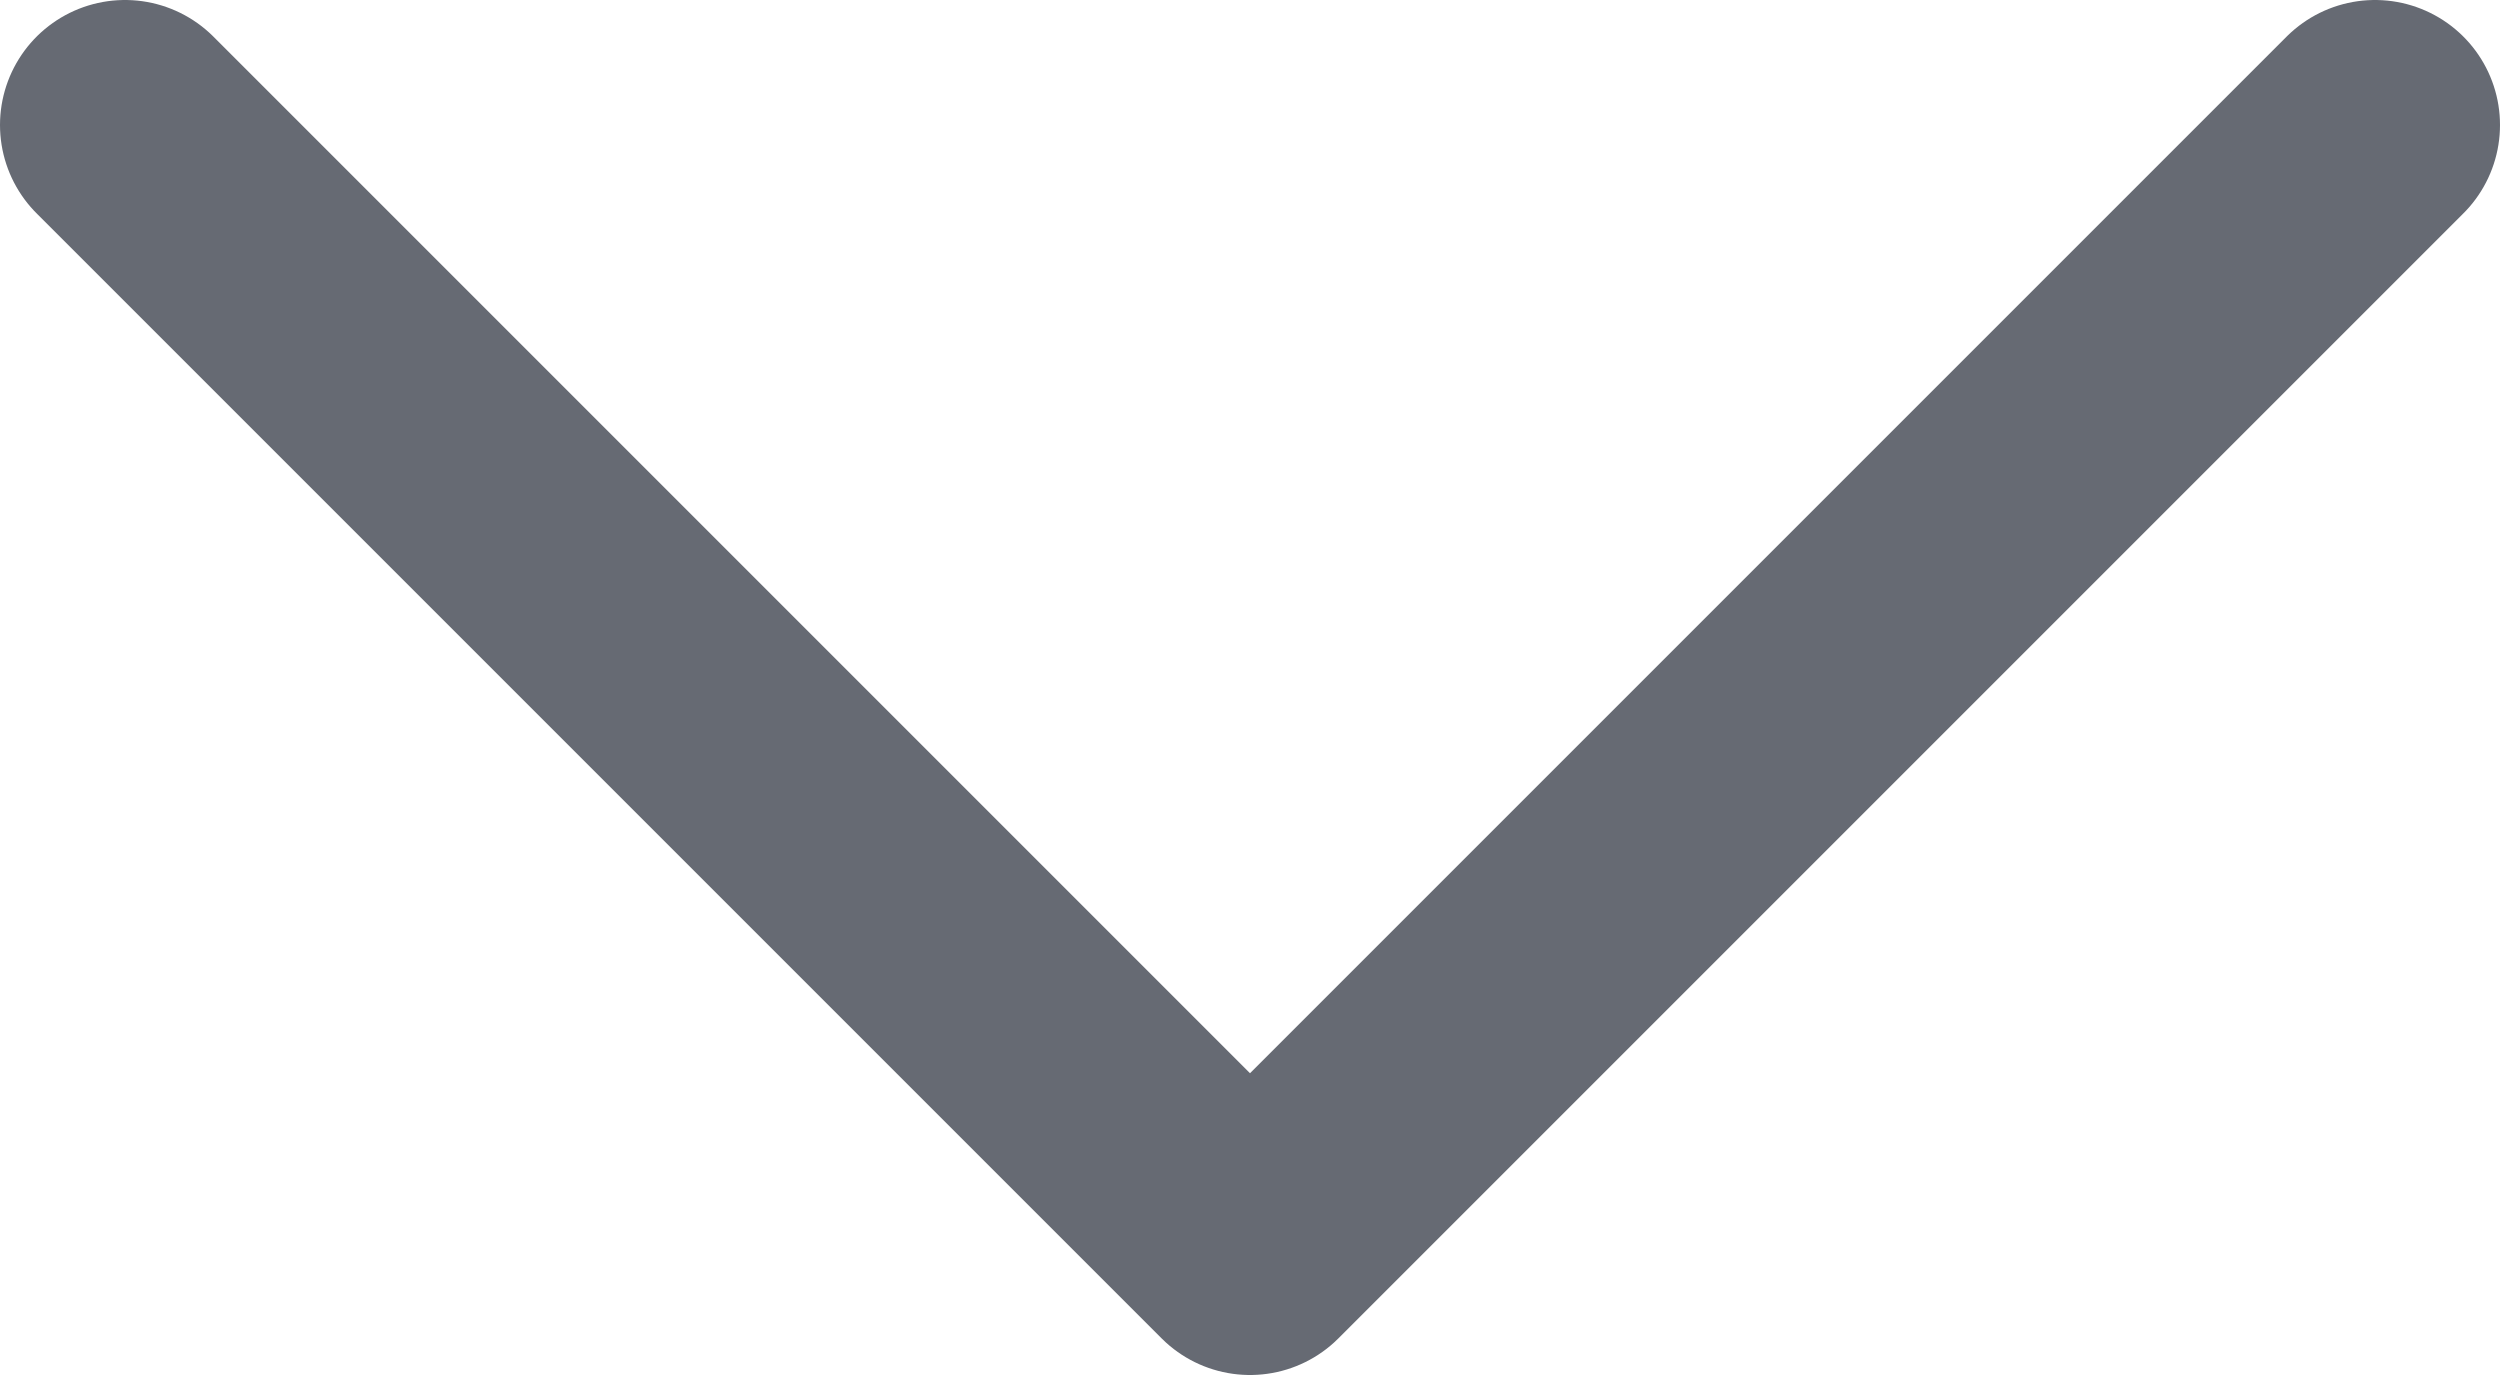 <svg width="20" height="11" viewBox="0 0 20 11" fill="none" xmlns="http://www.w3.org/2000/svg">
<path d="M19 1L10 10L1 1" stroke="#666A73" stroke-width="2" stroke-linecap="round" stroke-linejoin="round"/>
</svg>
